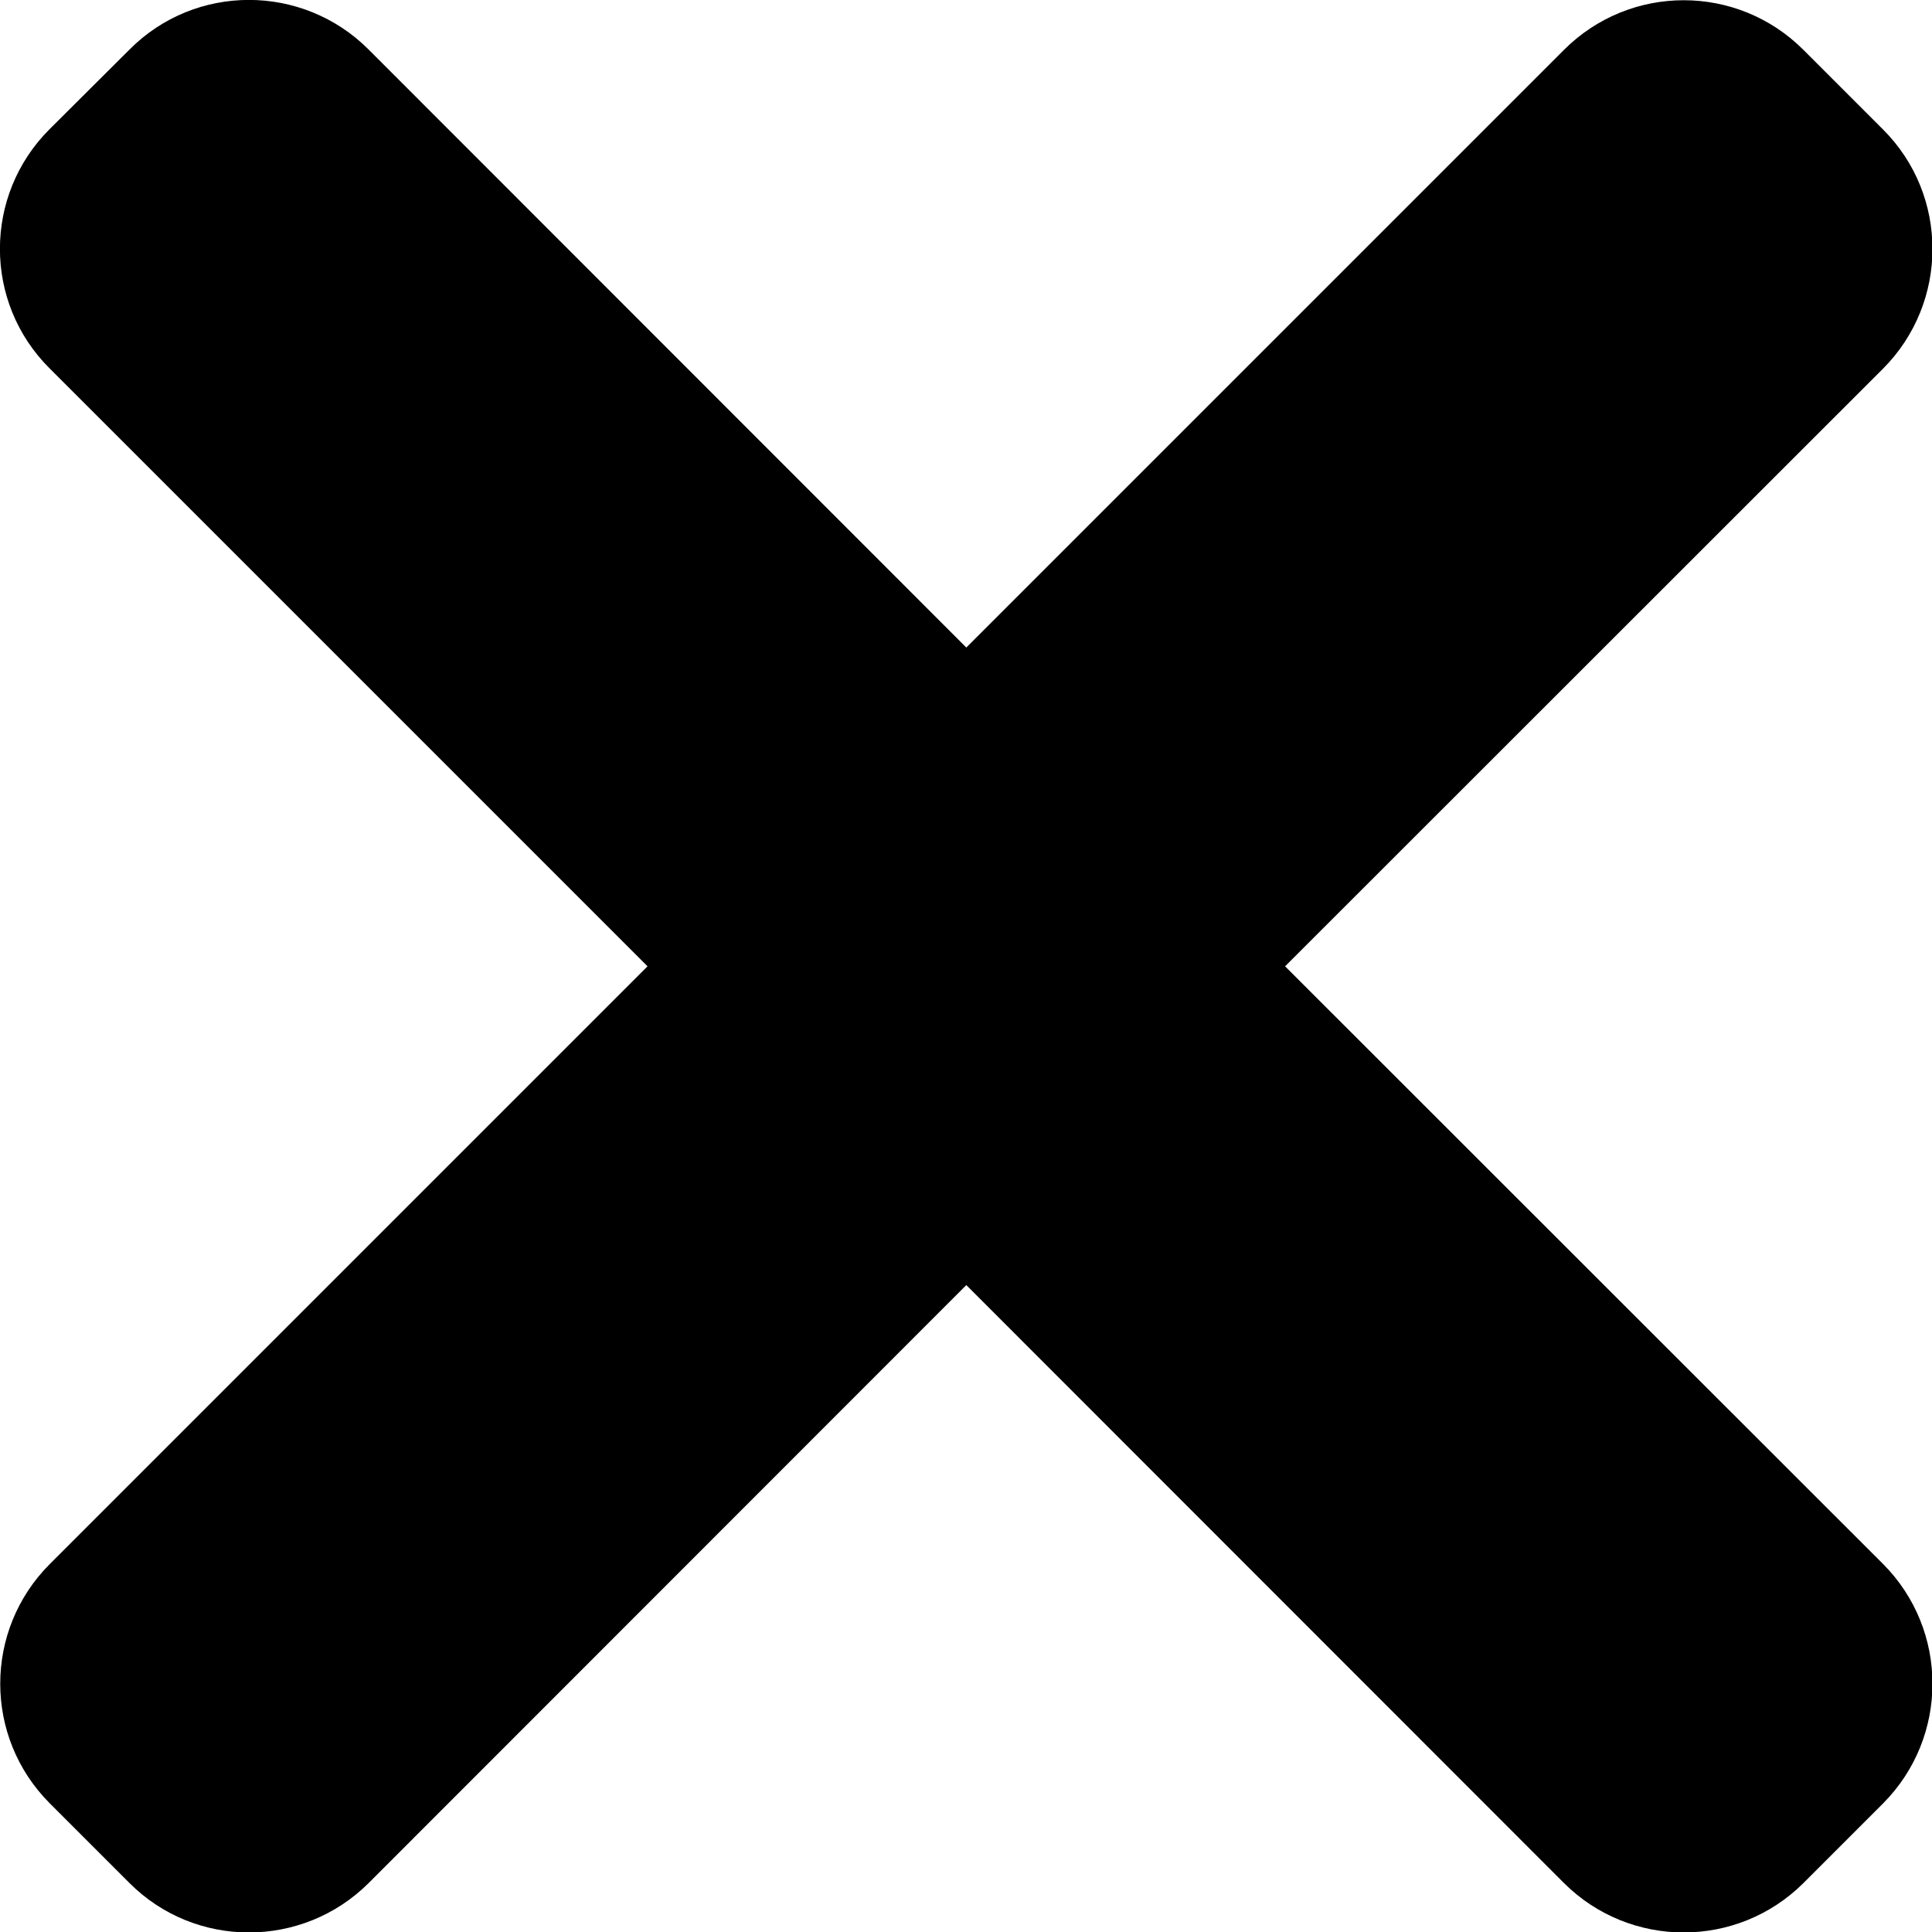 <?xml version="1.0" encoding="UTF-8"?>
<svg xmlns="http://www.w3.org/2000/svg" xmlns:xlink="http://www.w3.org/1999/xlink" width="25pt" height="25pt" viewBox="0 0 25 25" version="1.1">
<g id="surface1">
<path style=" stroke:none;fill-rule:nonzero;fill:rgb(0%,0%,0%);fill-opacity:1;" d="M 16.629 12.504 L 24.367 4.77 C 25.219 3.914 25.219 2.527 24.367 1.676 L 23.336 0.645 C 22.48 -0.211 21.094 -0.211 20.238 0.645 L 12.504 8.379 L 4.77 0.641 C 3.914 -0.215 2.527 -0.215 1.676 0.641 L 0.641 1.672 C -0.215 2.527 -0.215 3.914 0.641 4.766 L 8.379 12.504 L 0.645 20.238 C -0.211 21.094 -0.211 22.48 0.645 23.336 L 1.676 24.367 C 2.527 25.219 3.914 25.219 4.77 24.367 L 12.504 16.629 L 20.238 24.367 C 21.094 25.219 22.48 25.219 23.336 24.367 L 24.367 23.336 C 25.219 22.48 25.219 21.094 24.367 20.238 Z M 16.629 12.504 "/>
</g>
</svg>
